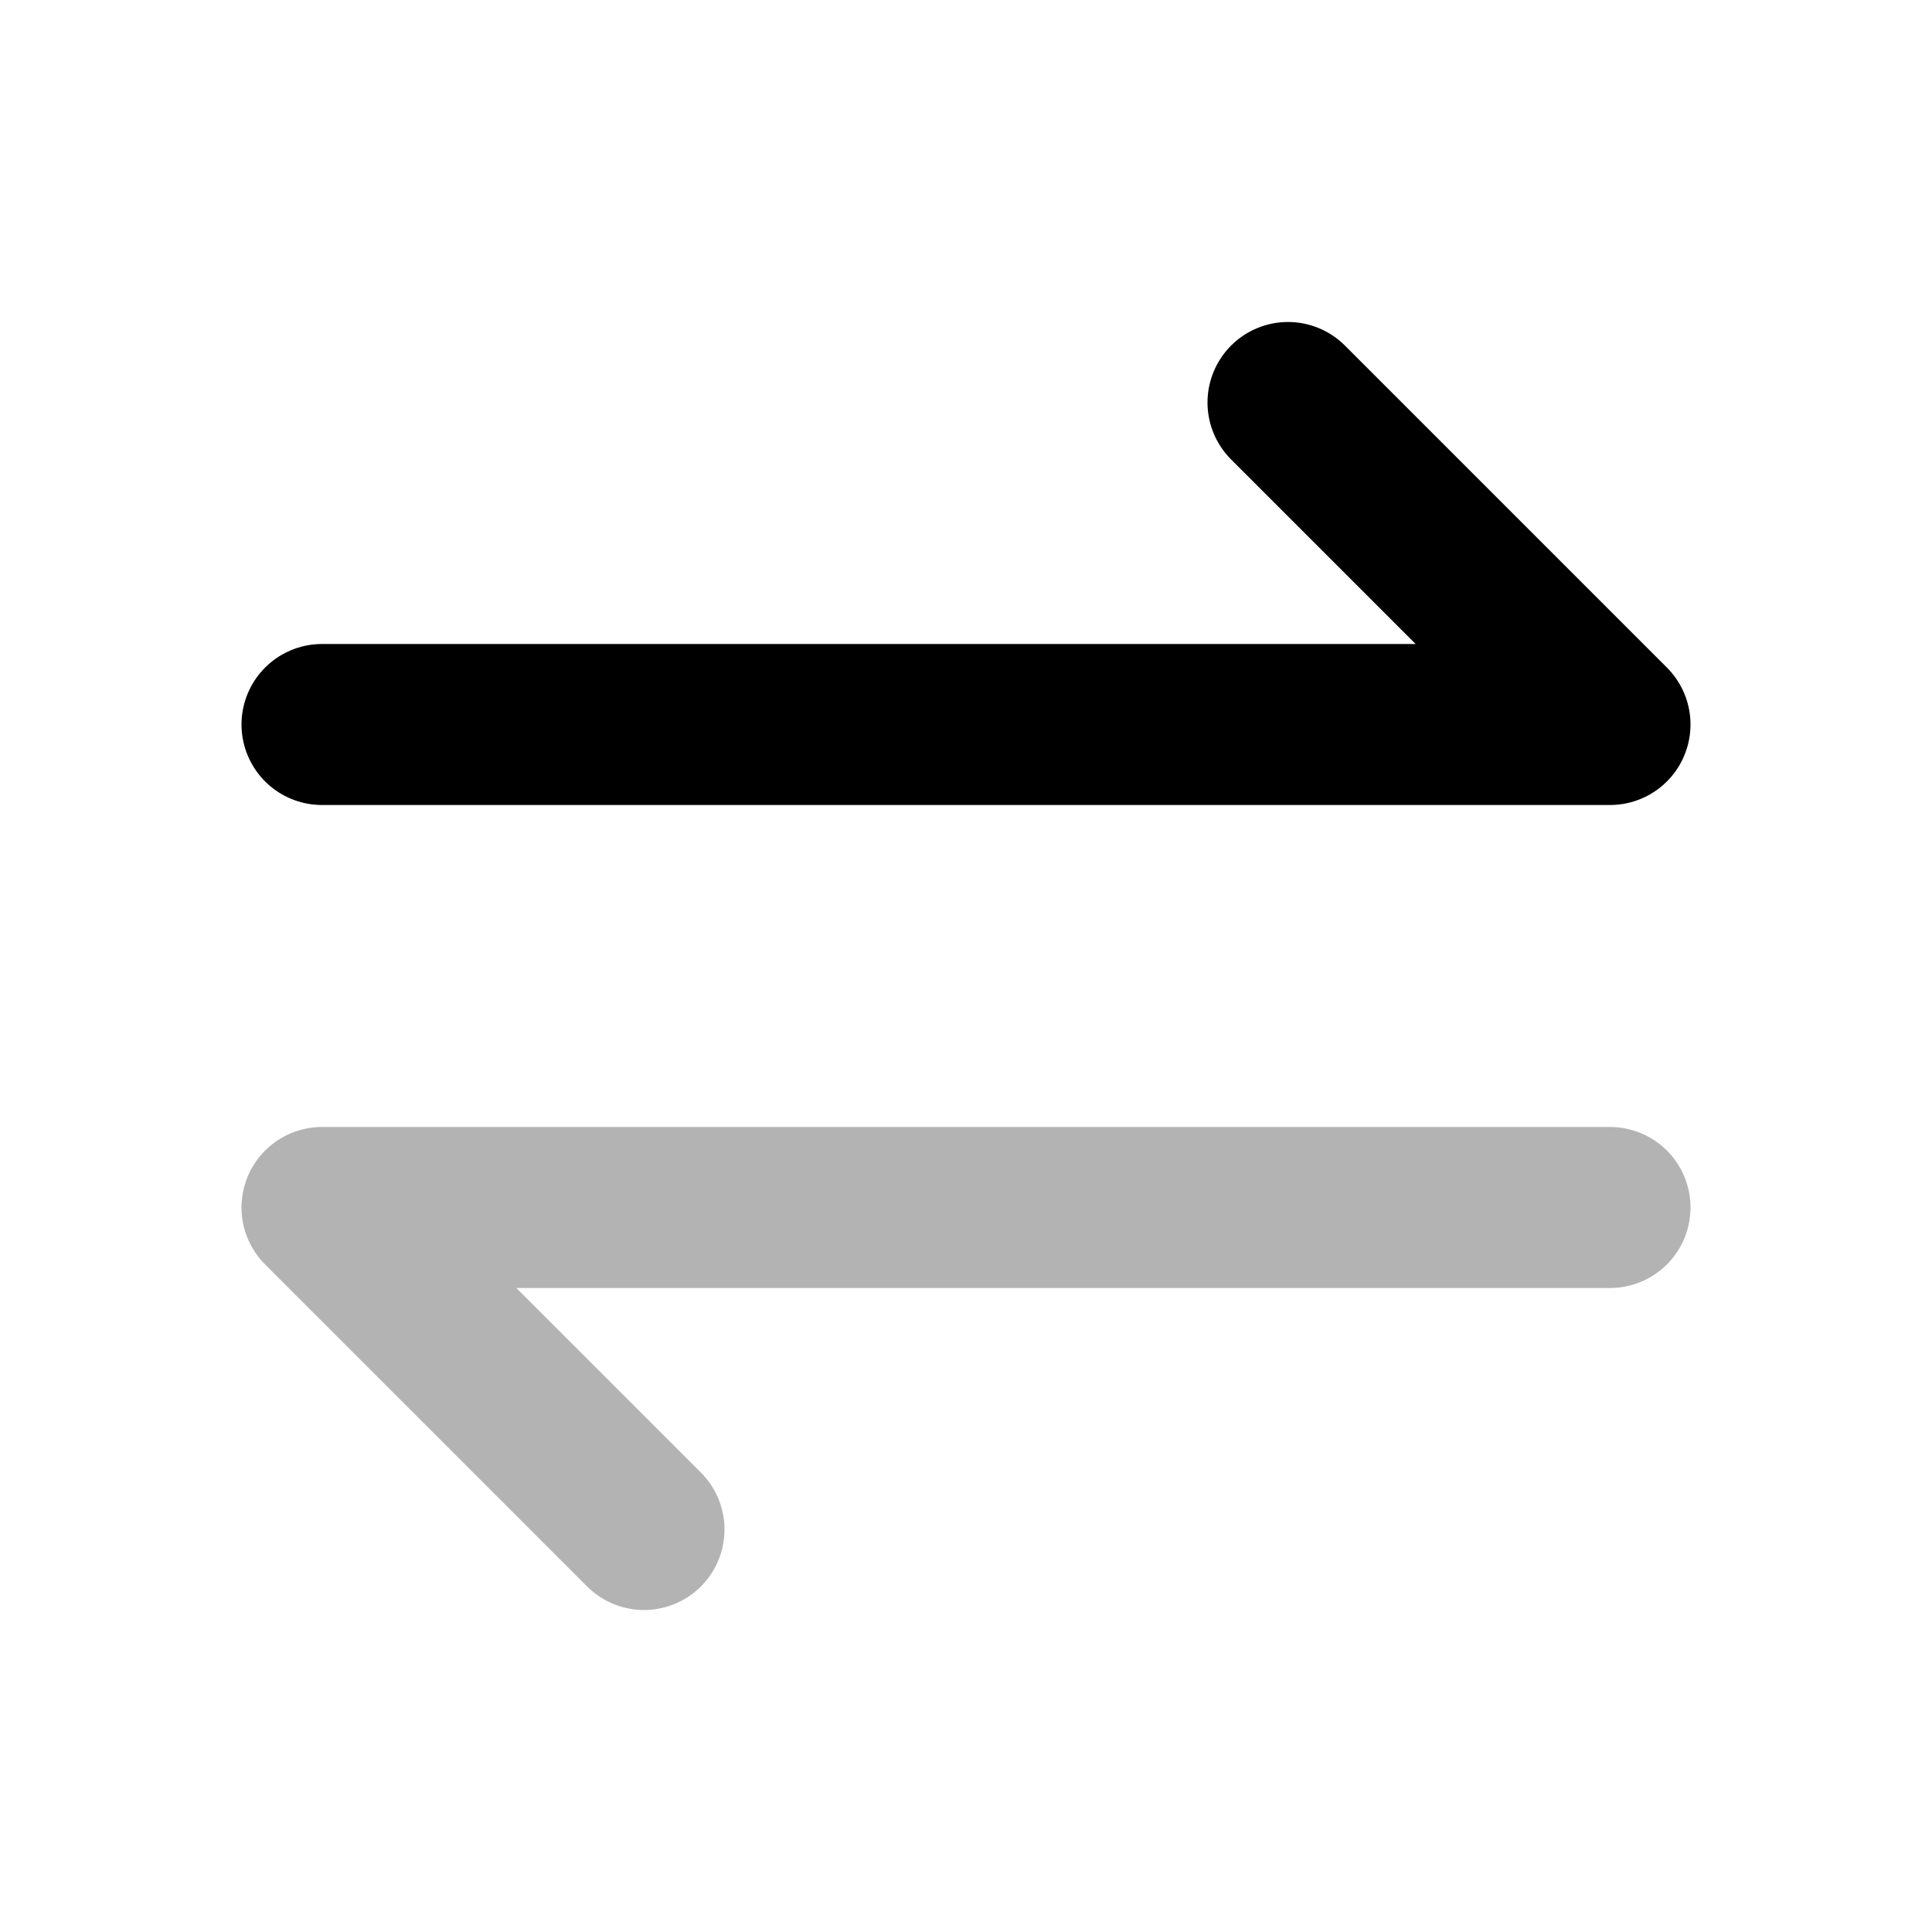 <svg width="24" height="24" viewBox="0 0 24 24" fill="none" xmlns="http://www.w3.org/2000/svg">
    <path opacity="0.3" d="M20 15H4L8 19" stroke="currentColor" stroke-width="2" stroke-linecap="round" stroke-linejoin="round"/>
    <path d="M4 9H20L16 5" stroke="currentColor" stroke-width="2" stroke-linecap="round" stroke-linejoin="round"/>
</svg>
